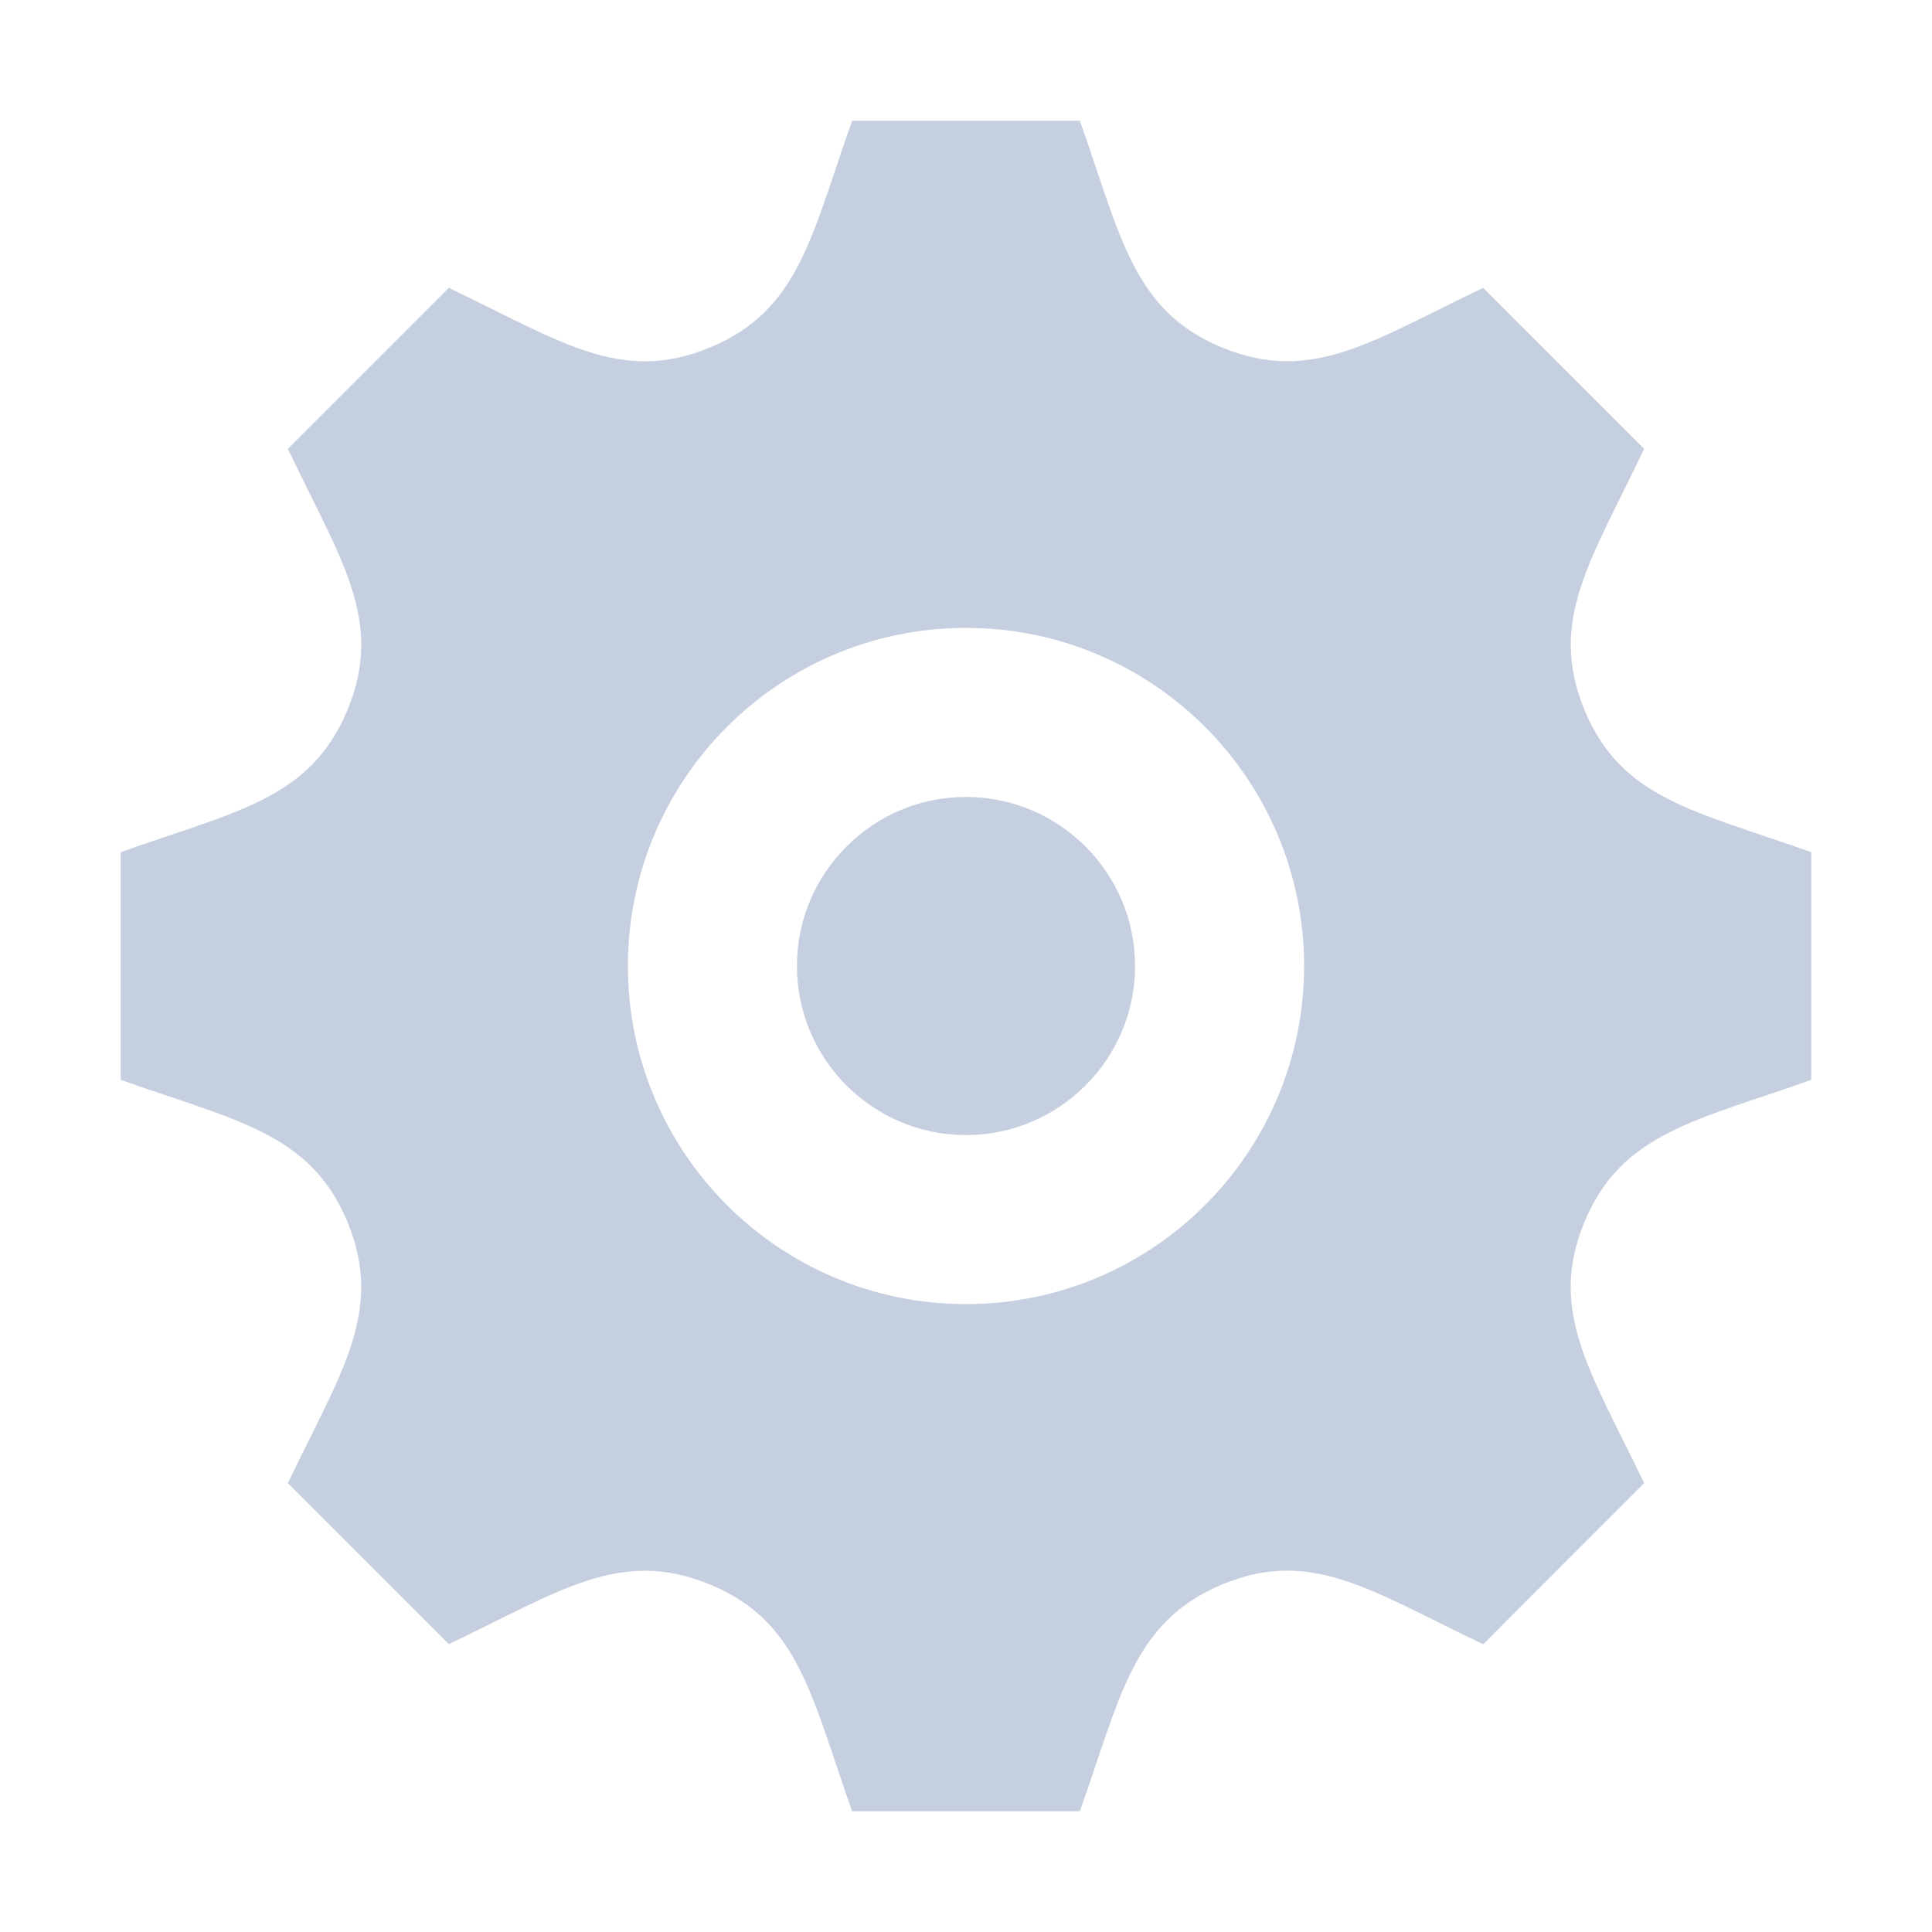 <svg xmlns="http://www.w3.org/2000/svg" width="16" height="16" viewBox="0 0 16 16">
  <path fill="#C5CFE0" fill-rule="evenodd" d="M14,7.943 L14,6.057 C13.037,5.715 12.429,5.619 12.122,4.88 L12.122,4.879 C11.815,4.138 12.181,3.634 12.616,2.717 L11.283,1.384 C10.373,1.817 9.864,2.186 9.121,1.878 L9.12,1.878 C8.38,1.571 8.283,0.958 7.943,0 L6.057,0 C5.718,0.954 5.62,1.57 4.88,1.878 L4.879,1.878 C4.138,2.186 3.635,1.821 2.717,1.384 L1.384,2.717 C1.818,3.631 2.186,4.136 1.878,4.879 C1.57,5.62 0.954,5.718 0,6.057 L0,7.943 C0.952,8.281 1.57,8.38 1.878,9.12 C2.187,9.868 1.811,10.384 1.384,11.283 L2.717,12.616 C3.628,12.183 4.136,11.814 4.879,12.122 L4.88,12.122 C5.62,12.429 5.717,13.043 6.057,14 L7.943,14 C8.282,13.046 8.38,12.431 9.125,12.12 L9.126,12.12 C9.862,11.815 10.362,12.179 11.283,12.617 L12.616,11.283 C12.182,10.372 11.814,9.864 12.121,9.122 C12.428,8.38 13.047,8.282 14,7.943 L14,7.943 Z M7,9.8 C5.453,9.8 4.2,8.546 4.2,7 C4.2,5.454 5.453,4.2 7,4.2 C8.547,4.2 9.8,5.454 9.8,7 C9.8,8.546 8.547,9.8 7,9.8 Z M8.4,7 C8.4,7.772 7.772,8.4 7,8.4 C6.228,8.4 5.6,7.772 5.6,7 C5.6,6.228 6.228,5.6 7,5.6 C7.772,5.6 8.4,6.228 8.4,7 Z" transform="translate(1 1)"/>
</svg>
